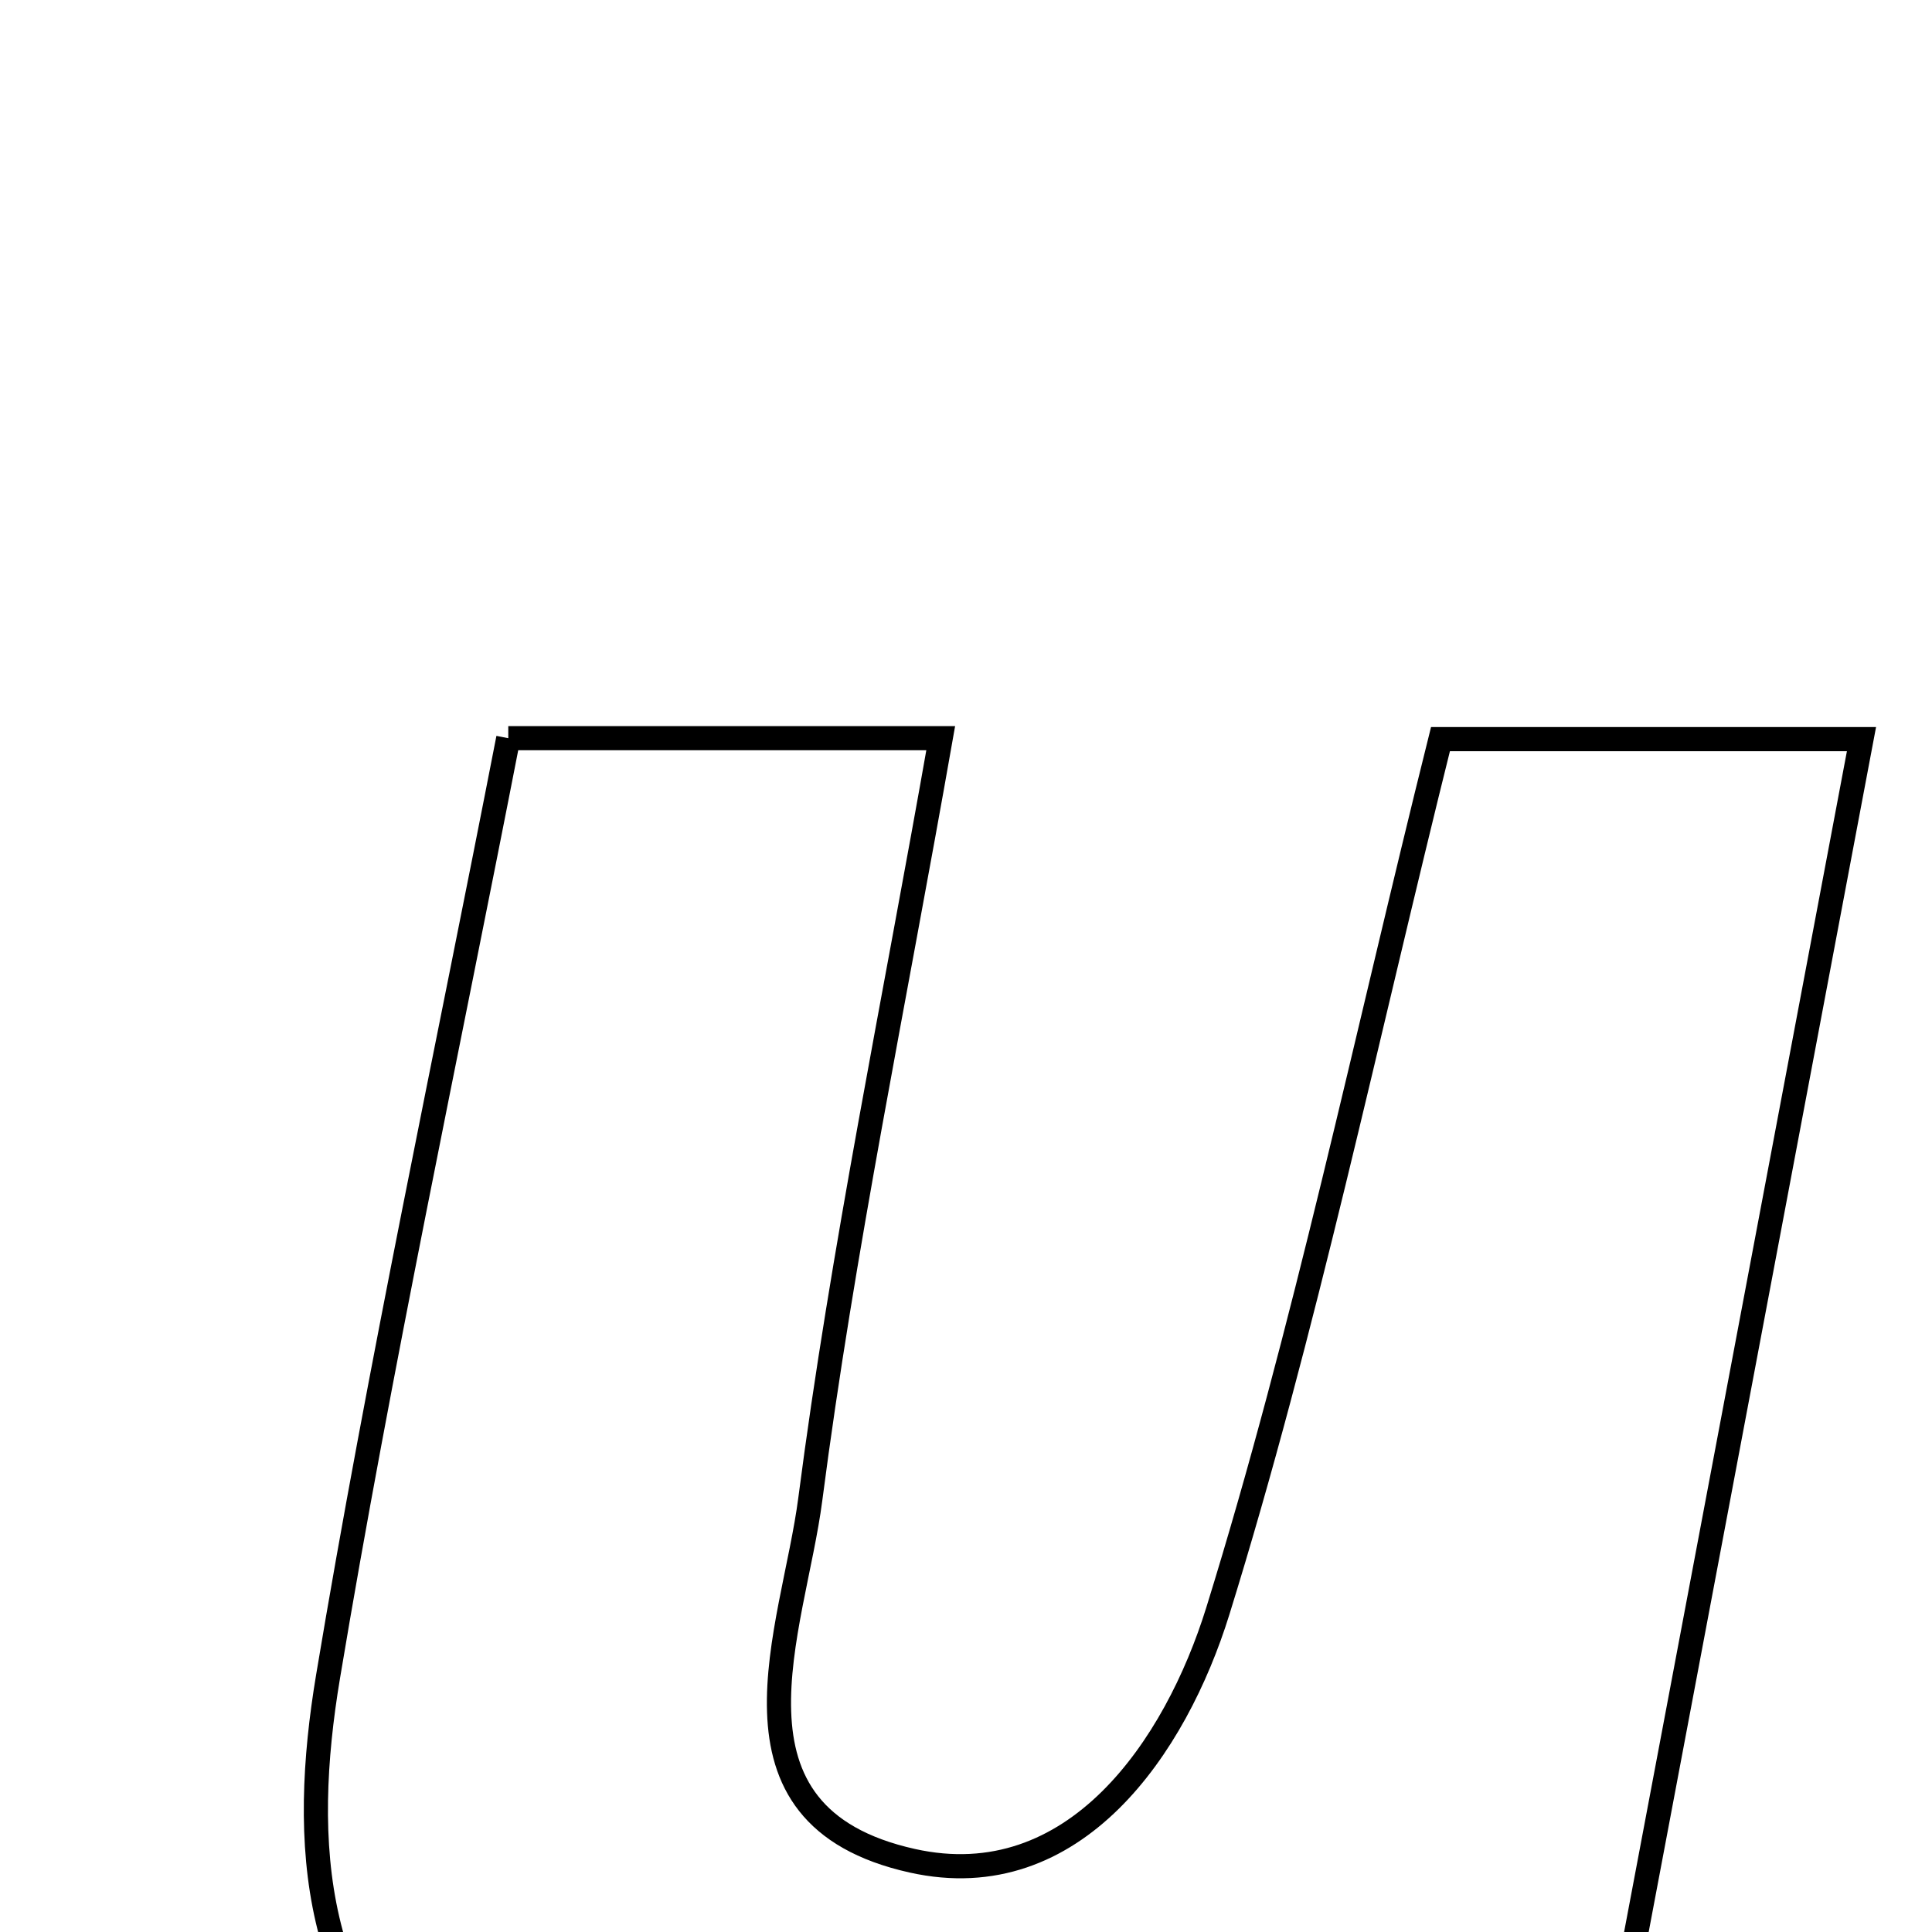 <svg xmlns="http://www.w3.org/2000/svg" viewBox="0.0 0.0 24.0 24.0" height="200px" width="200px"><path fill="none" stroke="black" stroke-width=".3" stroke-opacity="1.0"  filling="0" d="M6.314 9.17 C8.317 9.17 9.812 9.17 11.686 9.17 C11.106 12.469 10.467 15.53 10.066 18.622 C9.857 20.239 8.819 22.556 11.333 23.115 C13.35 23.564 14.605 21.699 15.128 20.014 C16.213 16.517 16.962 12.917 17.894 9.182 C19.485 9.182 21.09 9.182 23.124 9.182 C21.979 15.247 20.866 21.144 19.724 27.2 C18.227 27.2 16.871 27.2 15.327 27.2 C15.204 26.426 15.077 25.628 14.936 24.743 C13.813 25.419 12.868 26.056 11.863 26.576 C9.797 27.648 7.68 27.791 5.737 26.37 C3.846 24.986 3.734 22.876 4.075 20.828 C4.719 16.967 5.542 13.135 6.314 9.17"></path></svg>